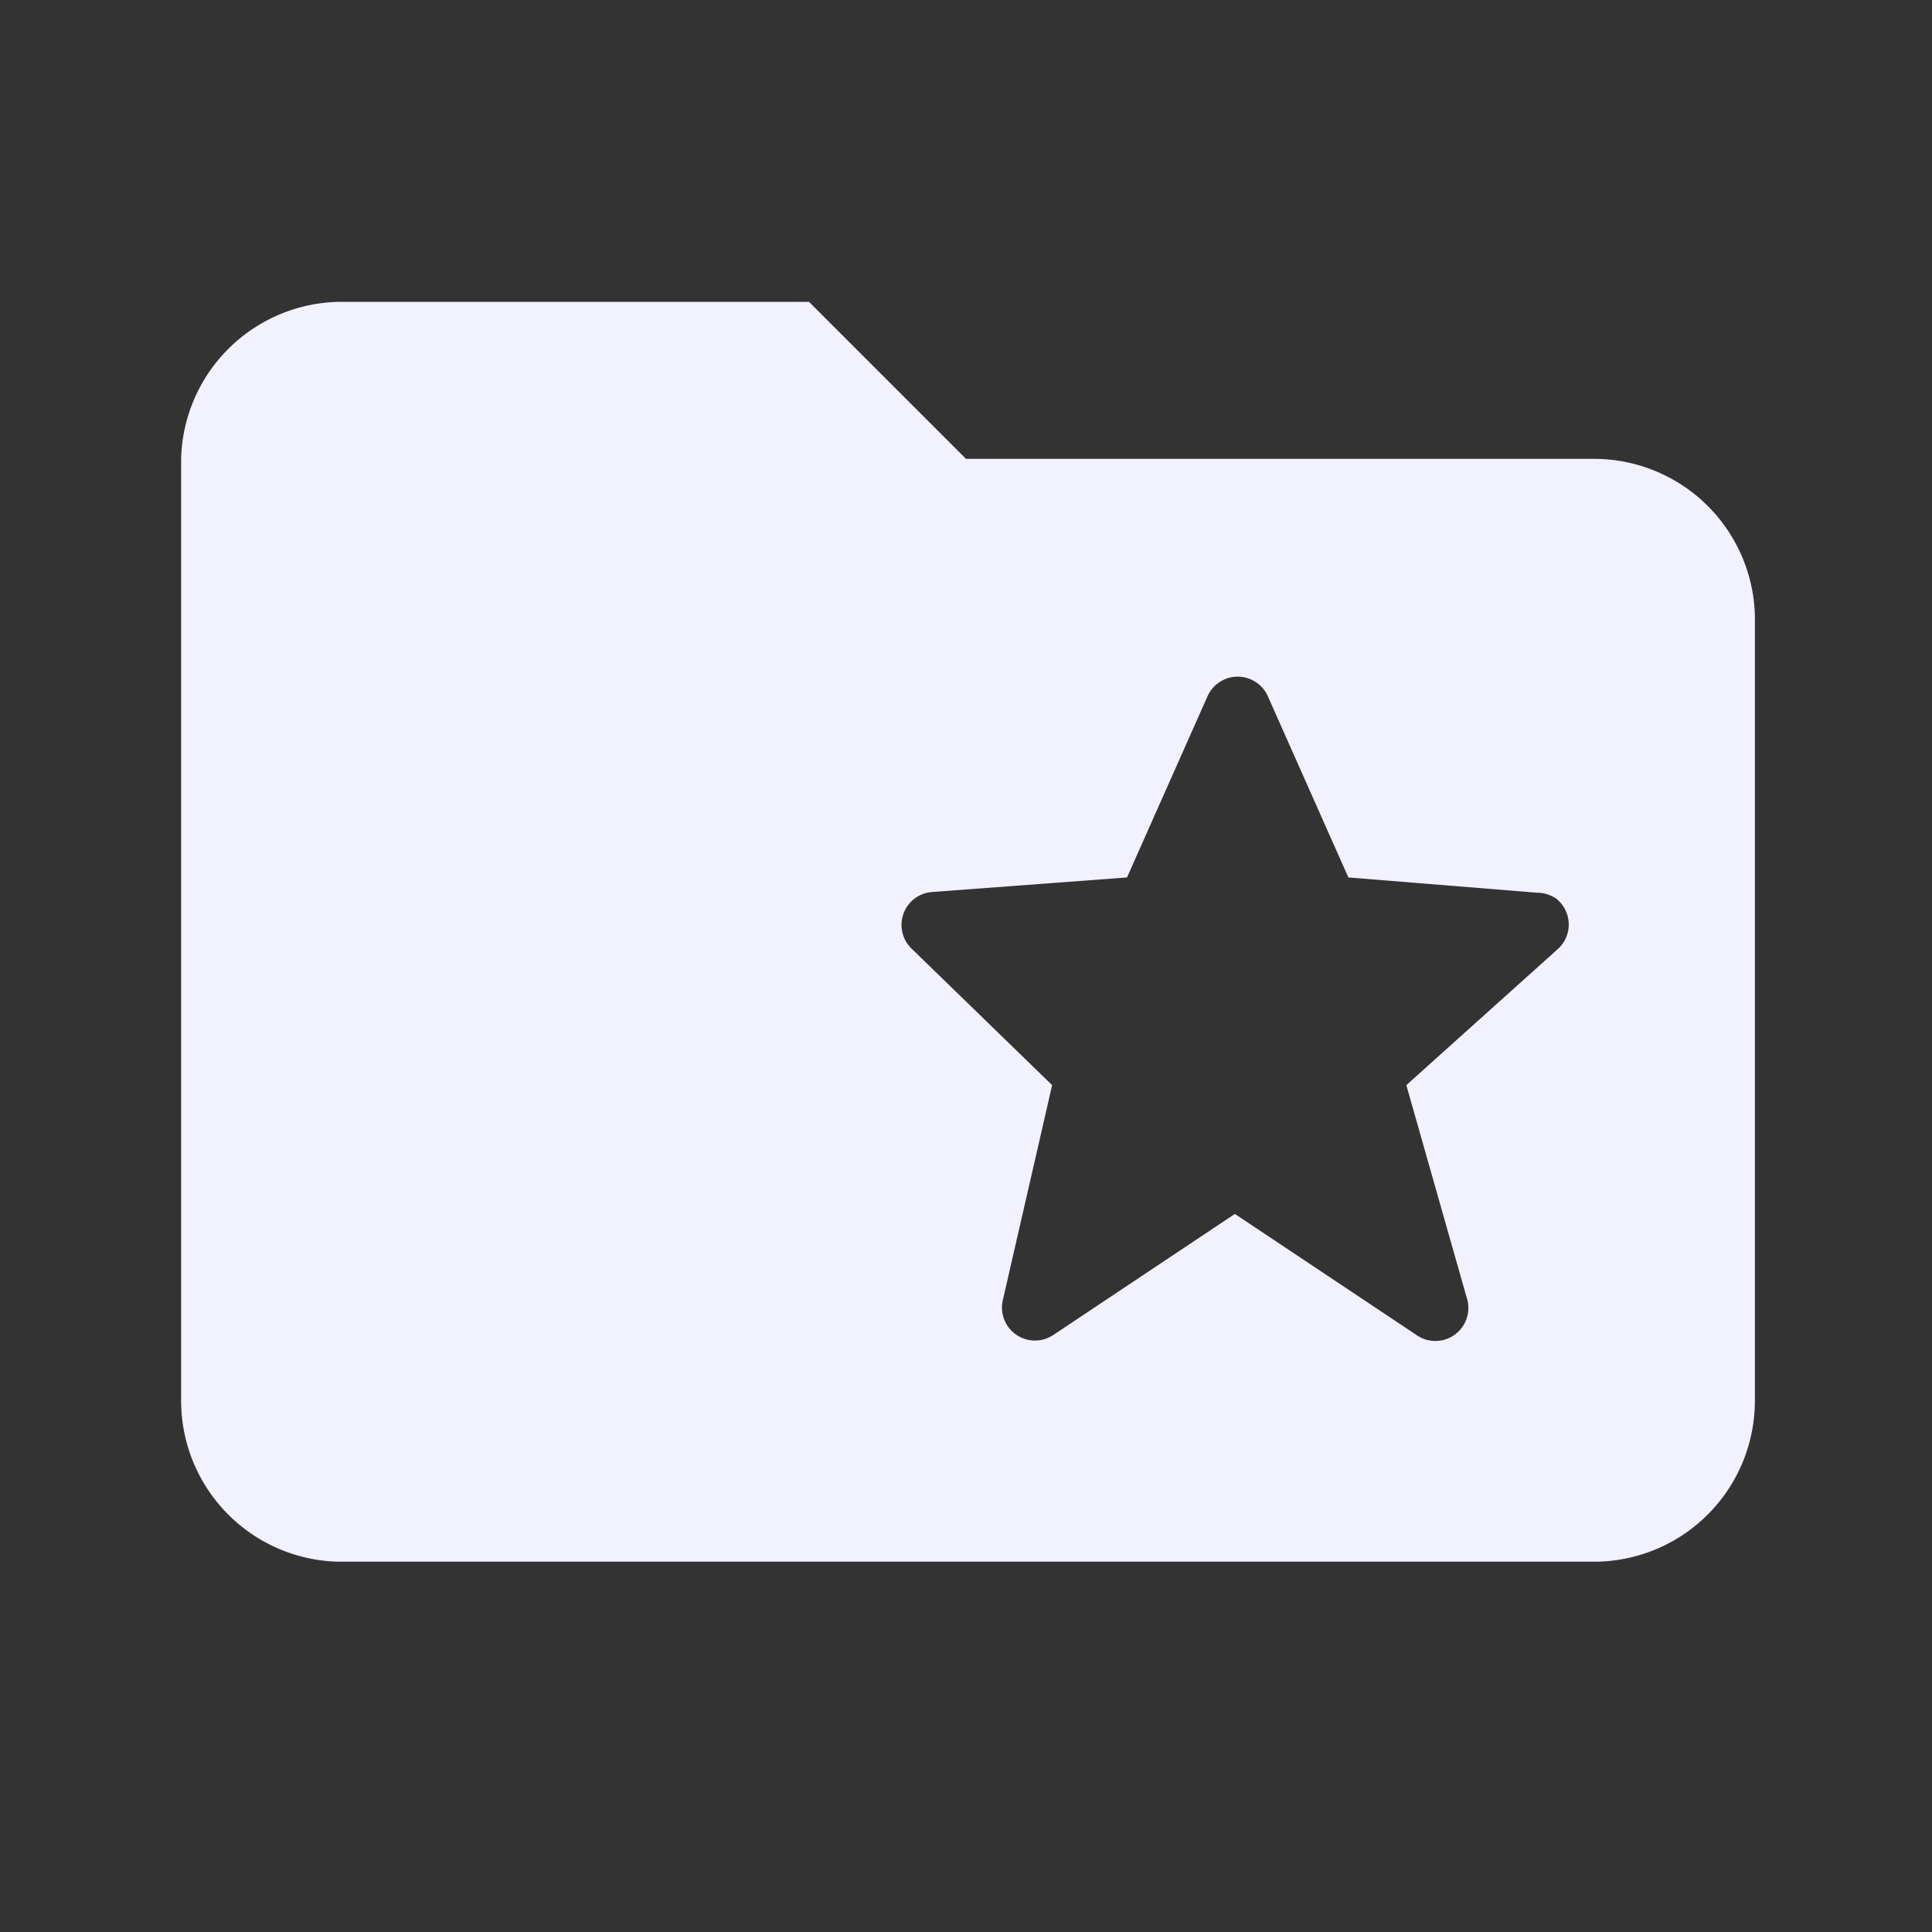 <svg id="90ae1035-9c4d-4f13-a60d-89d6decf8048" data-name="Layer 1" xmlns="http://www.w3.org/2000/svg" viewBox="0 0 24 24"><rect x="0" y="0" width="24" height="24" fill="#333333" stroke="none"/><title>bountymanager</title><path d="M19.8,5.7H12L10.05,3.75H4.2A2,2,0,0,0,2.25,5.7V17.4a2,2,0,0,0,1.95,2H19.8a2,2,0,0,0,2-2V7.65A2,2,0,0,0,19.8,5.7Zm-.46,5.47a.41.41,0,0,1,0,.63l-1.87,1.68.75,2.64a.41.41,0,0,1-.63.46l-2.25-1.5-2.25,1.5a.41.41,0,0,1-.63-.44l.61-2.66-1.74-1.69a.41.41,0,0,1,.26-.71L14,10.9l1-2.25a.41.41,0,0,1,.75,0l1,2.25,2.35.19A.41.41,0,0,1,19.34,11.17Z" style="fill:#f2f1ff"/></svg>